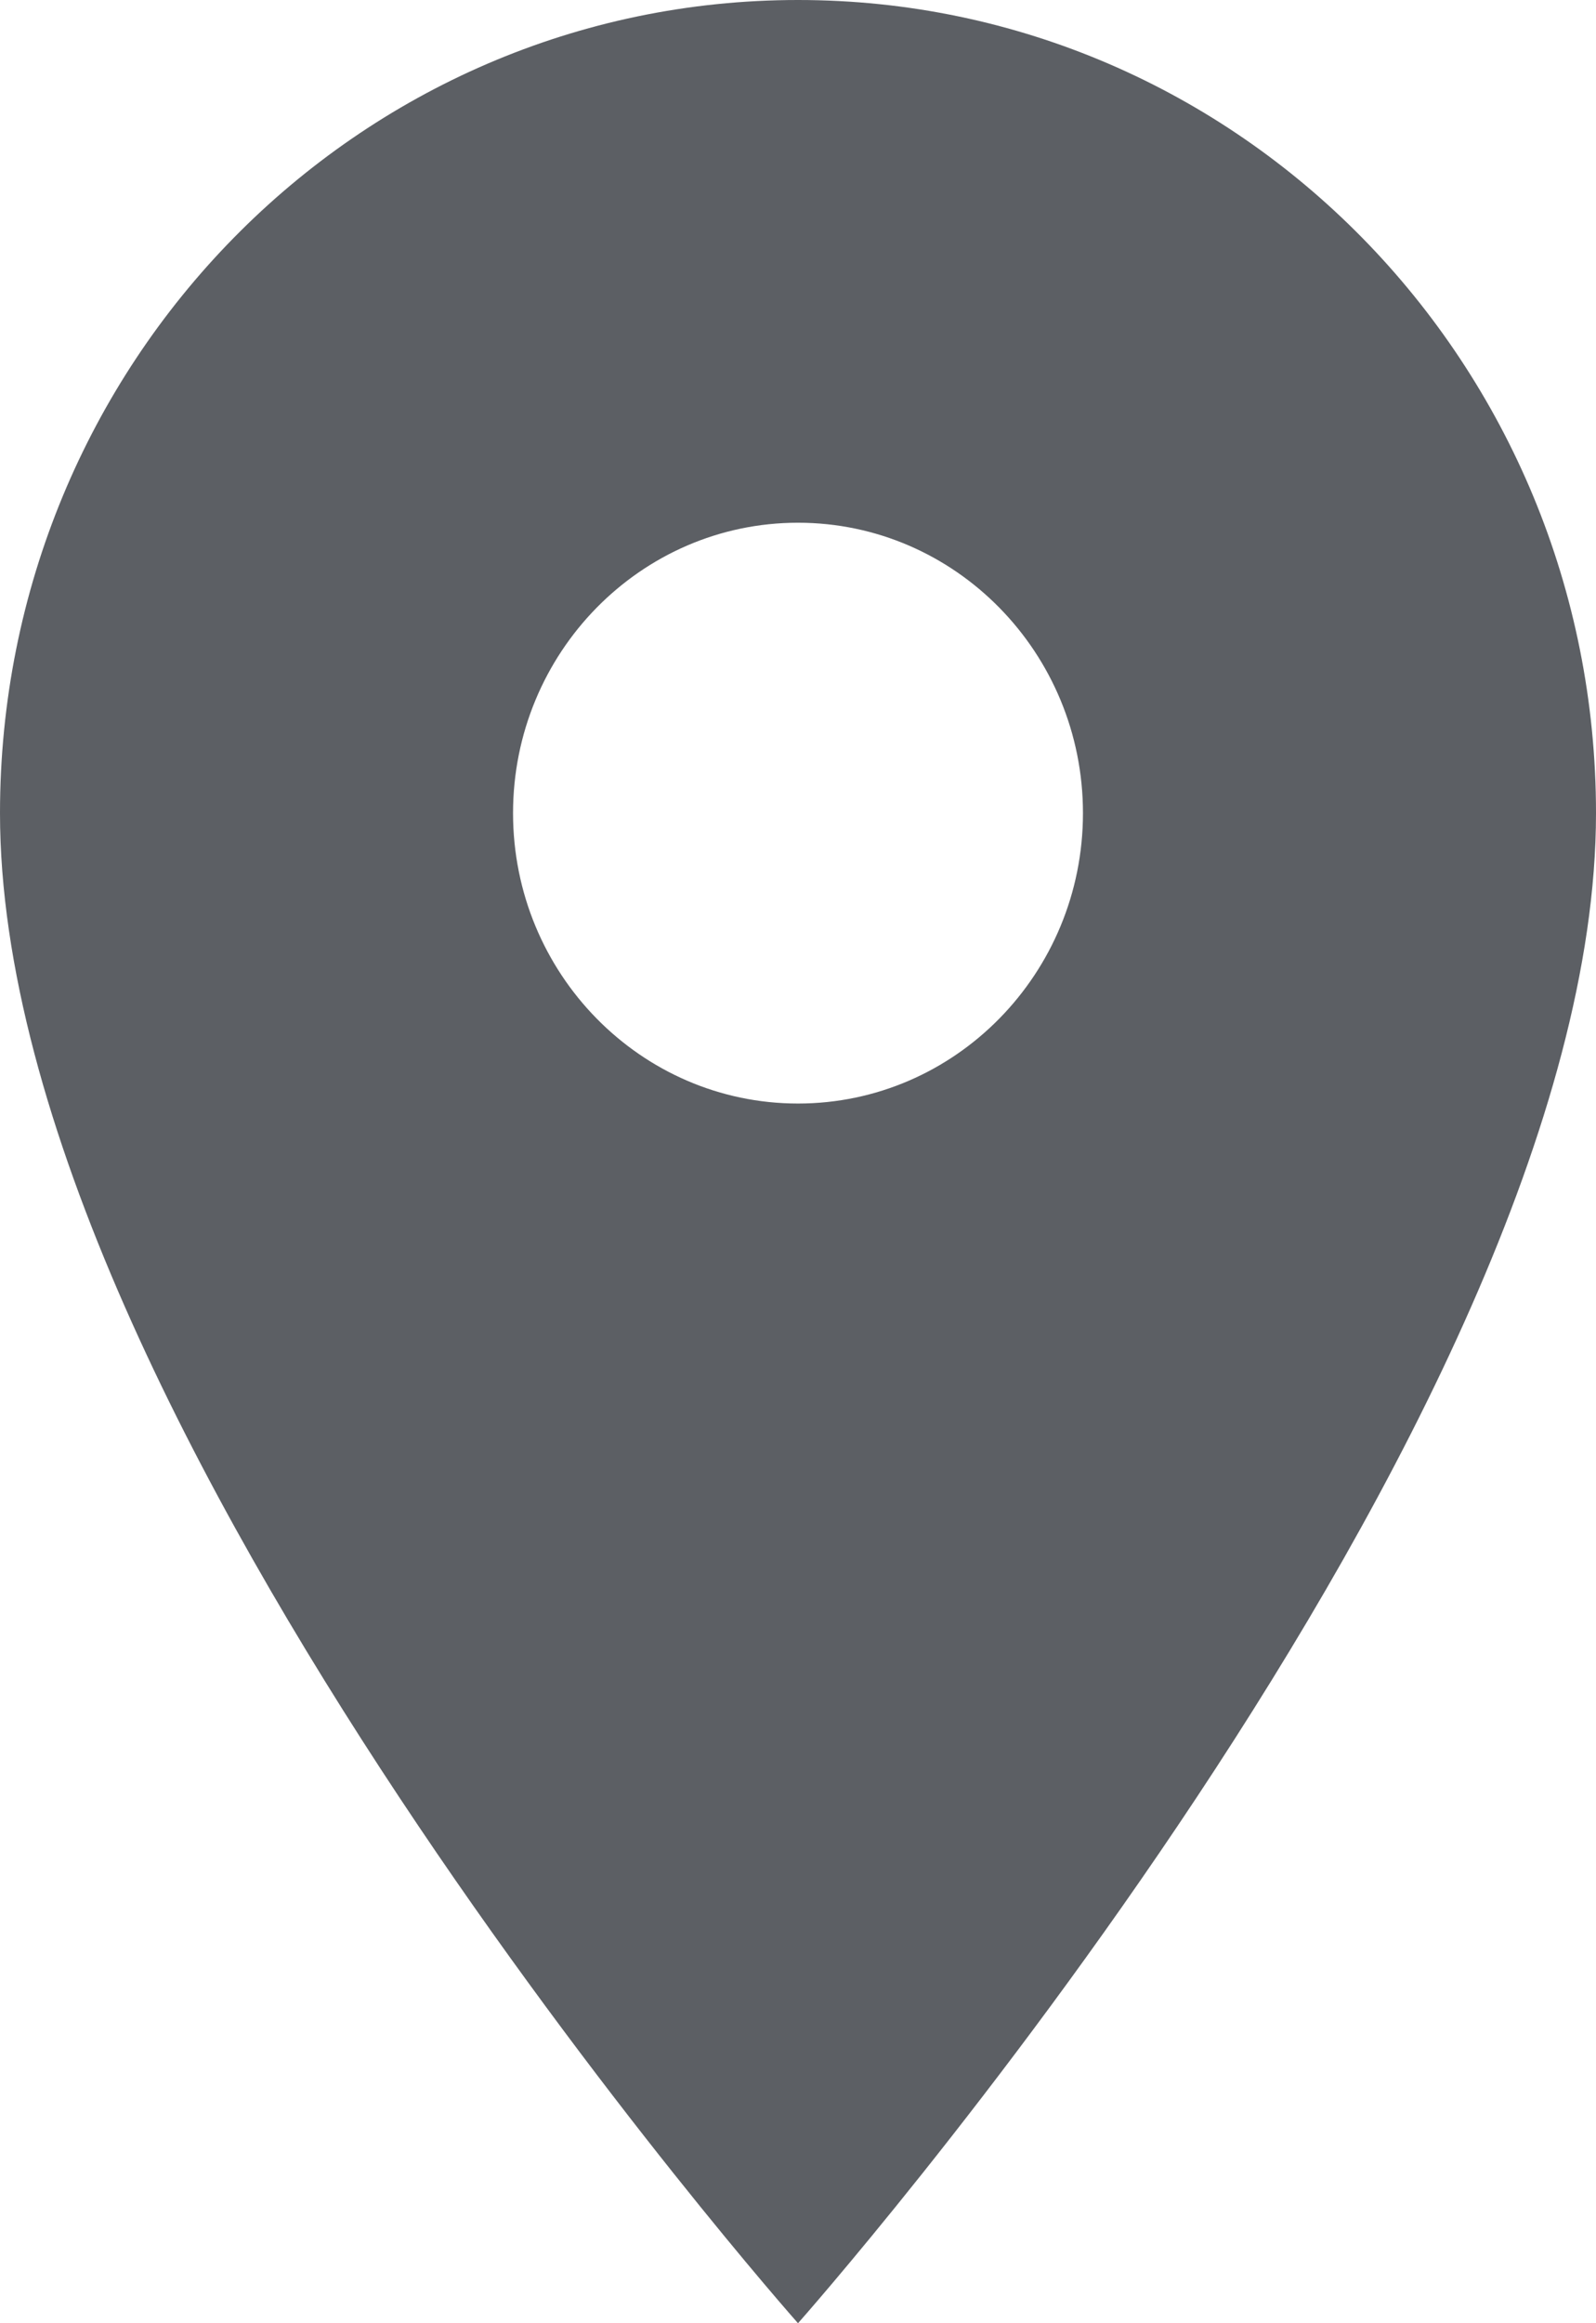 <svg width="11" height="16" fill="none" xmlns="http://www.w3.org/2000/svg"><path fill-rule="evenodd" clip-rule="evenodd" d="M5.5 0C2.46 0 0 2.504 0 5.6 0 9.8 5.5 16 5.5 16S11 9.8 11 5.6C11 2.504 8.54 0 5.5 0zm0 7.6c-1.084 0-1.964-.896-1.964-2s.88-2 1.964-2 1.964.896 1.964 2-.88 2-1.964 2z" fill="#5C5F64"/></svg>